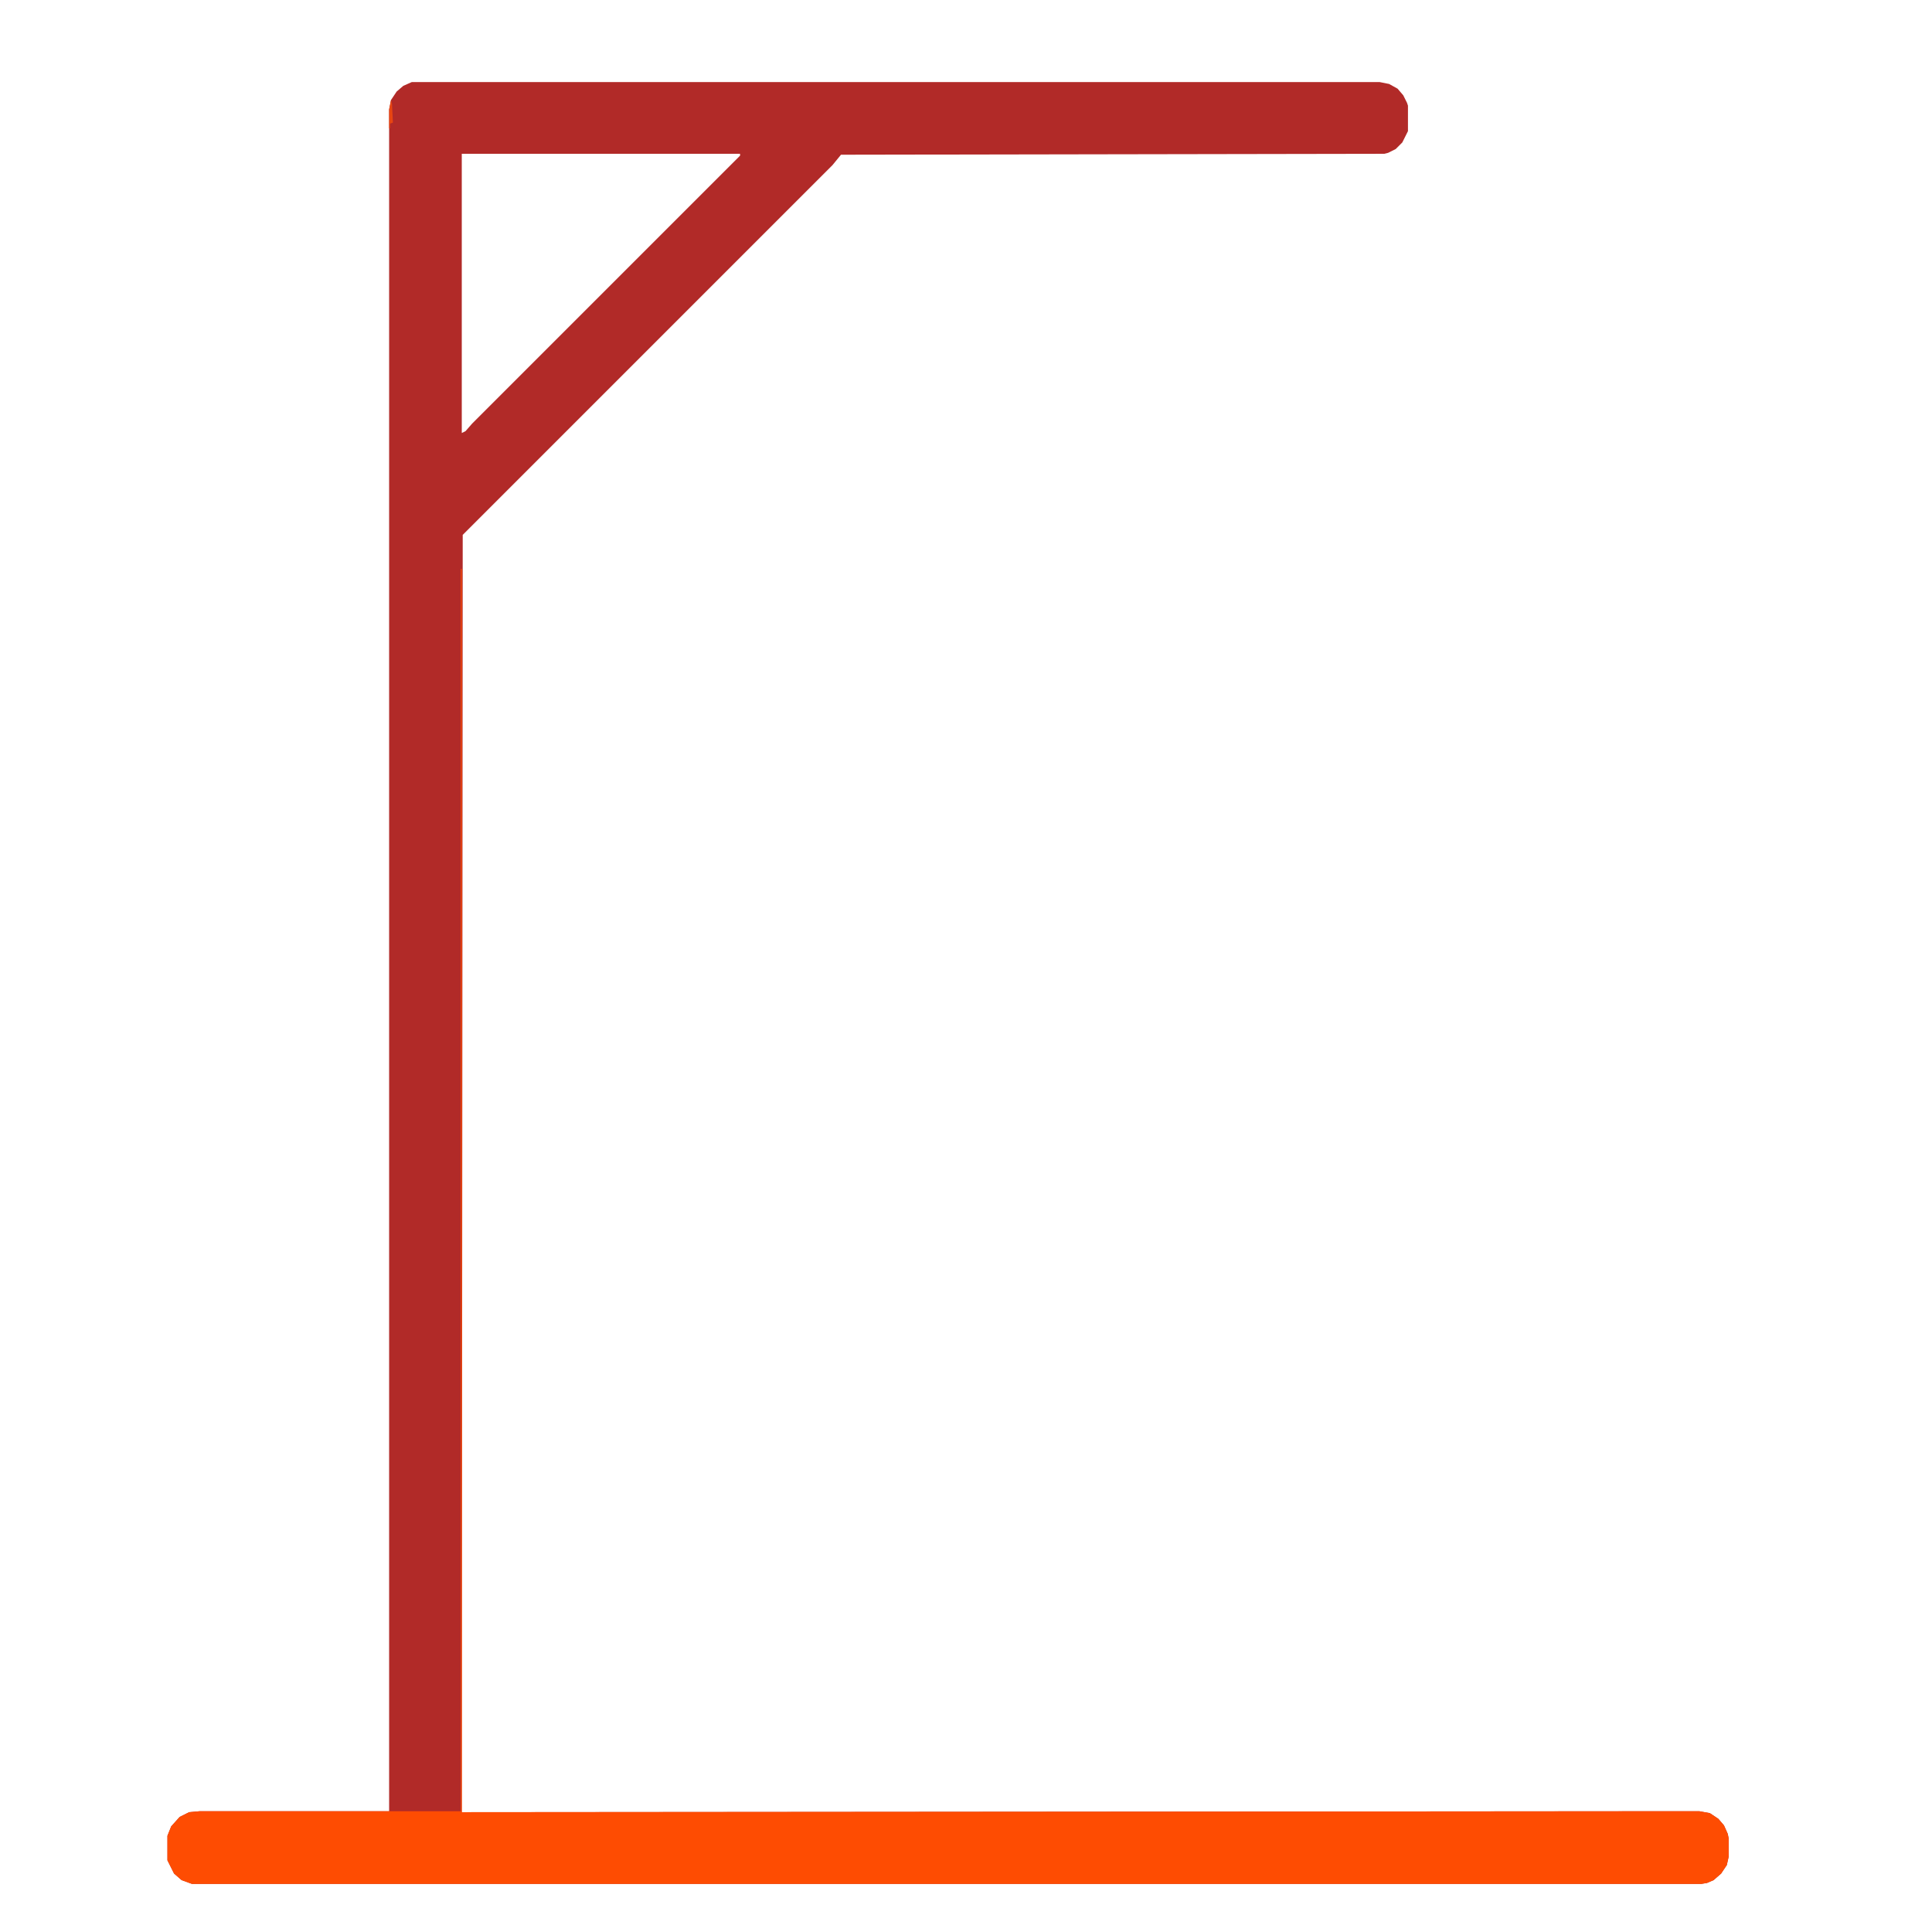 <?xml version="1.0" encoding="UTF-8"?>
<svg version="1.1" viewBox="0 0 1745 2048" width="1280" height="1280" xmlns="http://www.w3.org/2000/svg">
<path transform="translate(285,87)" d="m0 0h1026l10 2 9 5 6 7 4 8 1 3v27l-6 12-7 7-8 4-4 1-576 1-9 11-392 392-1 1354 1239-1h73l11 2 9 6 6 7 4 9 1 5v19l-2 9-6 9-8 7-7 3-6 1h-1600l-11-4-8-7-7-14v-26l4-10 9-10 10-5 11-1h201v-1804l2-10 6-9 7-6zm53 76v296l4-2 7-8 284-284v-2z" fill="#B12A28"/>
<path transform="translate(337,603)" d="m0 0h1v1318l1239-1h73l11 2 9 6 6 7 4 9 1 5v19l-2 9-6 9-8 7-7 3-6 1h-1600l-11-4-8-7-7-14v-26l4-10 9-10 10-5 11-1h277z" fill="#FE4C02"/>
<path transform="translate(263,106)" d="m0 0 1 4 1 20-3 1v5h-1v-20z" fill="#E84612"/>
</svg>
